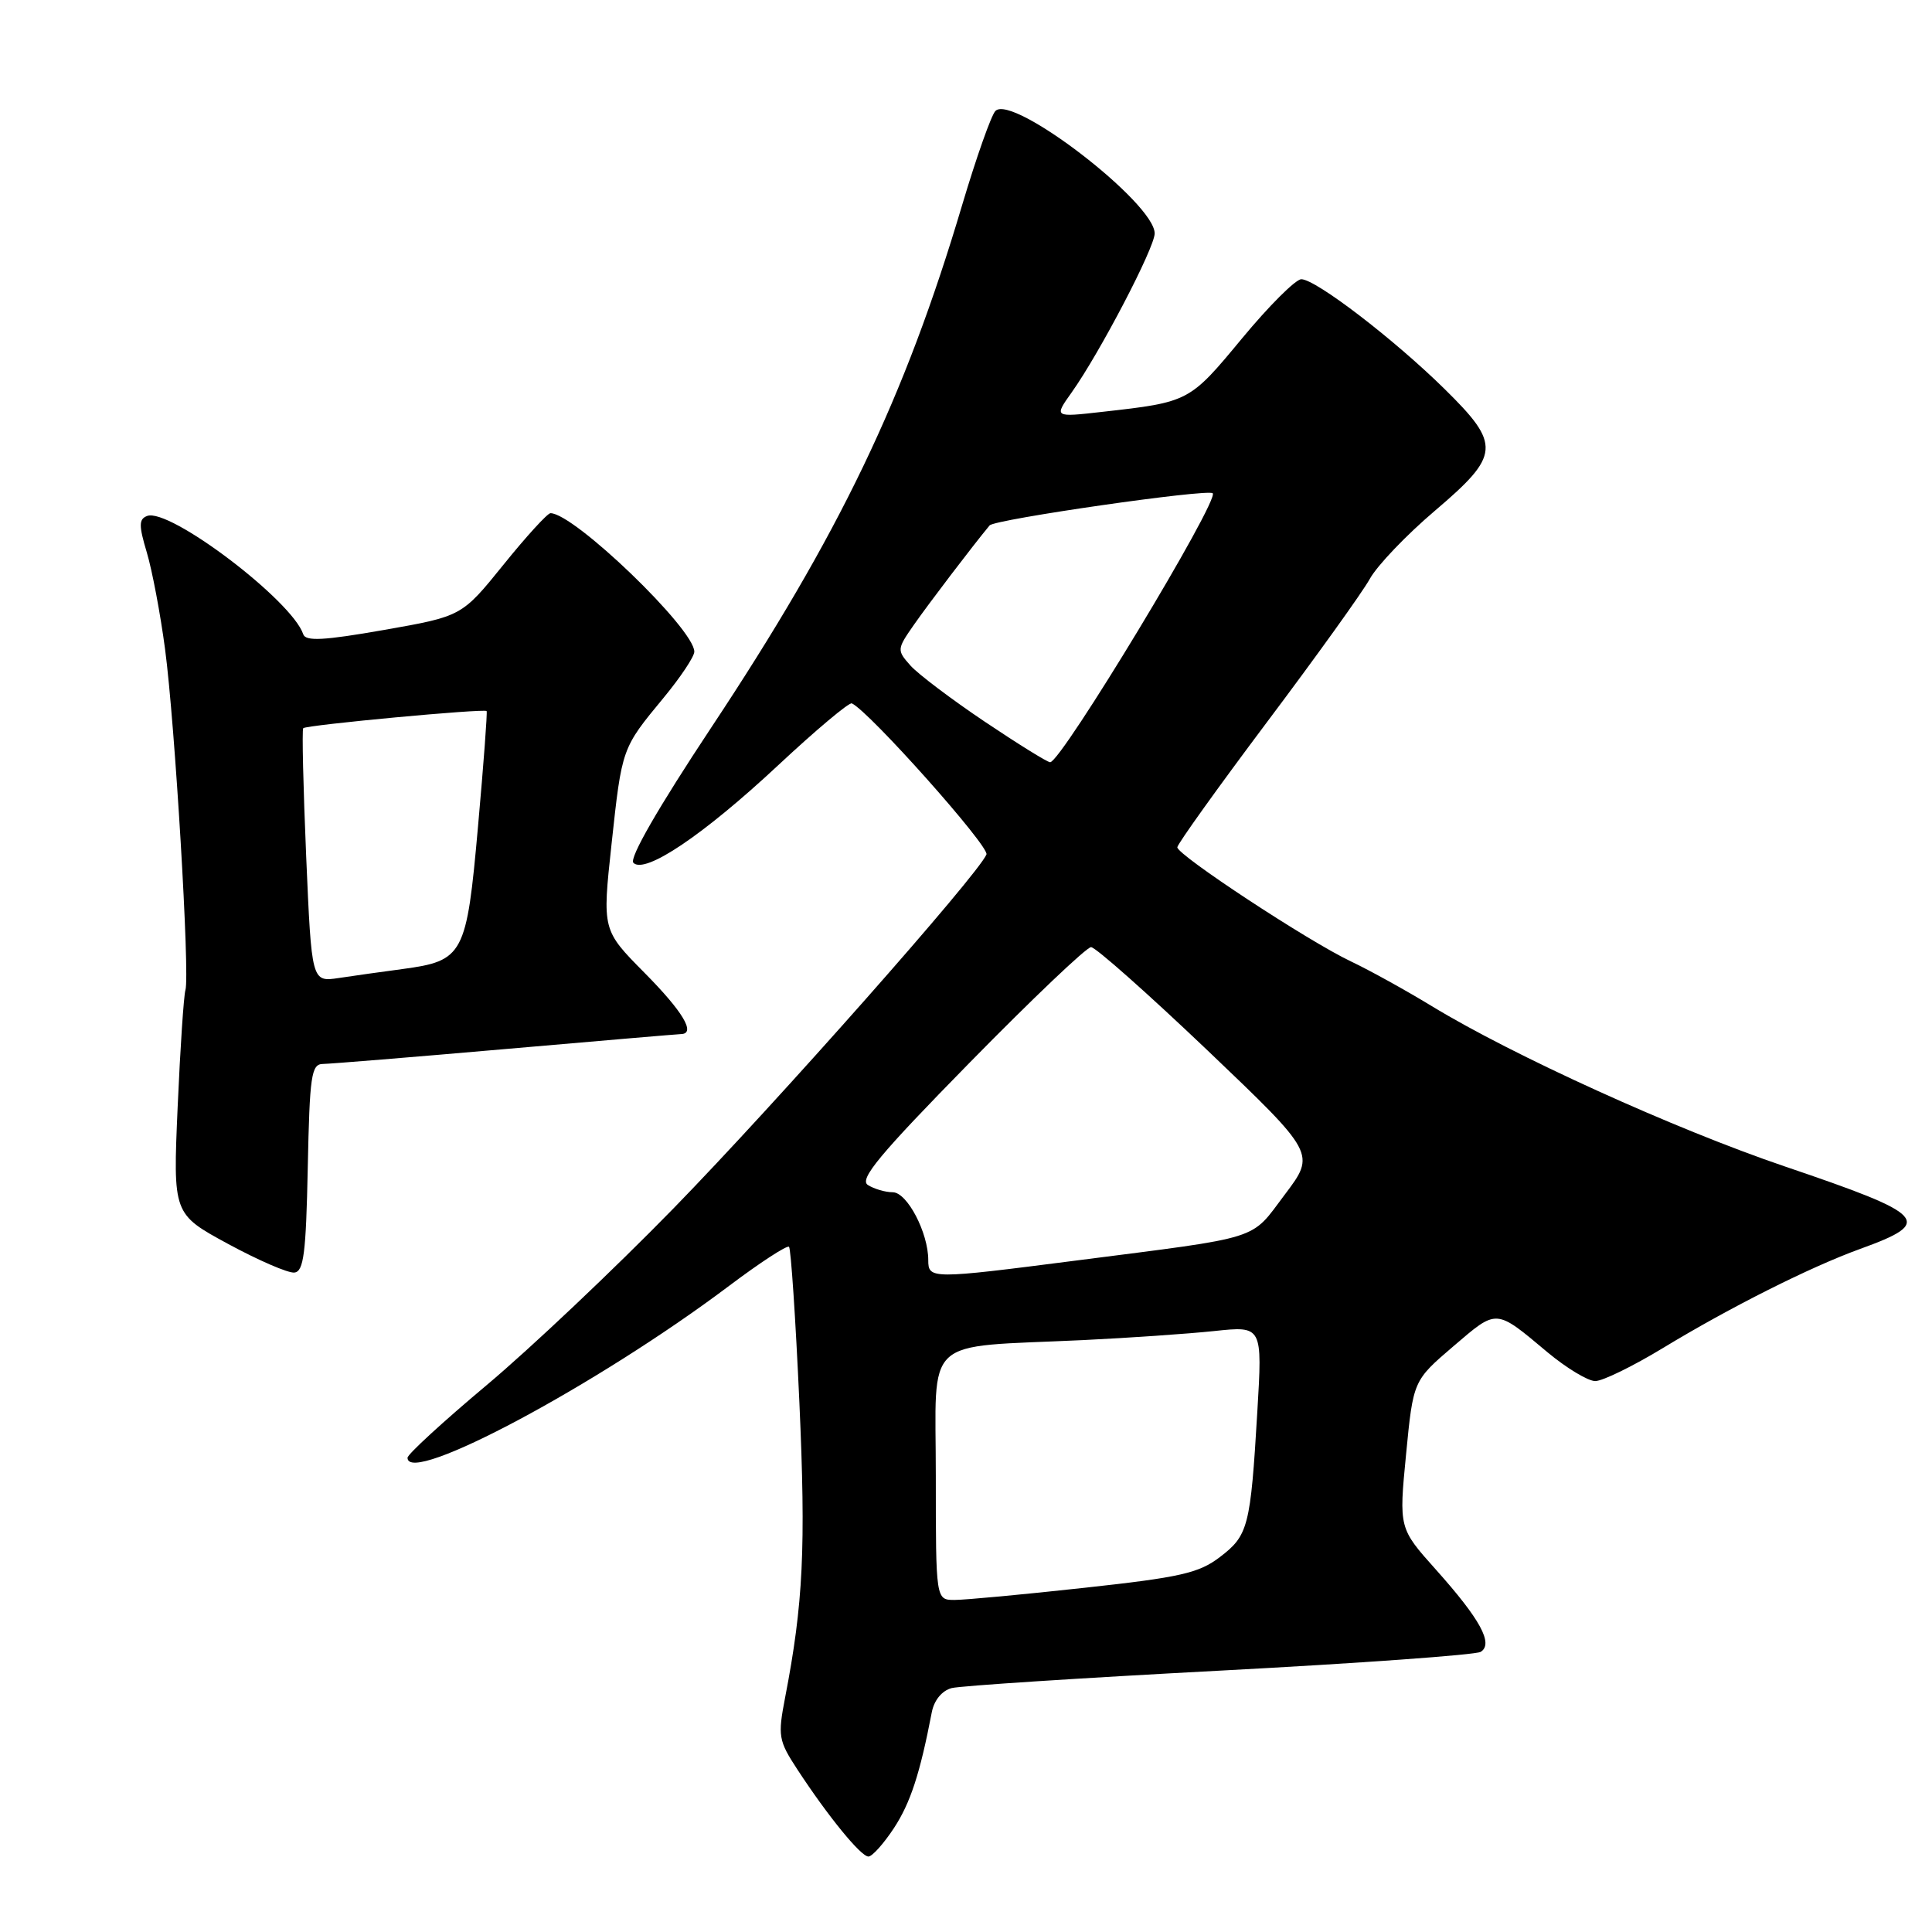 <?xml version="1.0" encoding="UTF-8" standalone="no"?>
<!DOCTYPE svg PUBLIC "-//W3C//DTD SVG 1.1//EN" "http://www.w3.org/Graphics/SVG/1.1/DTD/svg11.dtd" >
<svg xmlns="http://www.w3.org/2000/svg" xmlns:xlink="http://www.w3.org/1999/xlink" version="1.1" viewBox="0 0 256 256">
 <g >
 <path fill="currentColor"
d=" M 118.44 242.25 C 120.64 238.89 121.90 235.04 123.47 226.87 C 123.78 225.28 124.82 224.02 126.10 223.68 C 127.27 223.38 143.26 222.34 161.62 221.37 C 179.99 220.40 195.55 219.28 196.20 218.88 C 197.92 217.81 196.15 214.57 190.28 208.00 C 185.36 202.50 185.36 202.50 186.31 192.72 C 187.26 182.94 187.26 182.94 192.59 178.38 C 198.43 173.39 198.11 173.37 205.06 179.19 C 207.57 181.28 210.42 183.00 211.38 183.00 C 212.35 183.00 216.38 181.03 220.35 178.62 C 229.23 173.23 239.87 167.88 246.50 165.48 C 256.30 161.93 255.42 160.98 236.50 154.56 C 221.95 149.62 200.44 139.85 189.71 133.31 C 186.29 131.23 181.47 128.56 179.00 127.39 C 173.36 124.72 156.00 113.30 156.00 112.27 C 156.01 111.85 161.35 104.39 167.87 95.70 C 174.40 87.01 180.54 78.46 181.51 76.70 C 182.48 74.94 186.37 70.87 190.14 67.67 C 198.81 60.29 198.92 58.93 191.40 51.53 C 184.69 44.93 174.34 37.00 172.43 37.00 C 171.68 37.00 168.13 40.54 164.55 44.87 C 157.61 53.25 157.57 53.28 146.08 54.57 C 139.65 55.30 139.65 55.30 142.00 52.00 C 145.71 46.78 153.00 32.83 153.00 30.93 C 153.00 26.89 134.18 12.42 131.90 14.70 C 131.35 15.25 129.38 20.83 127.51 27.10 C 119.88 52.79 111.24 70.78 94.24 96.41 C 87.21 107.02 83.34 113.74 83.93 114.33 C 85.46 115.86 93.19 110.66 103.09 101.42 C 108.10 96.74 112.51 93.04 112.87 93.20 C 115.14 94.22 131.14 112.18 130.71 113.22 C 129.60 115.91 102.86 146.15 89.23 160.13 C 81.38 168.18 70.24 178.71 64.48 183.54 C 58.72 188.37 54.00 192.70 54.00 193.16 C 54.00 196.95 79.21 183.48 96.60 170.39 C 100.72 167.29 104.30 164.96 104.55 165.21 C 104.80 165.47 105.42 174.72 105.92 185.78 C 106.79 205.11 106.44 212.47 104.03 224.94 C 103.05 230.03 103.15 230.63 105.64 234.44 C 109.70 240.65 114.07 246.00 115.07 246.00 C 115.57 246.00 117.08 244.31 118.44 242.25 Z  M 40.78 154.74 C 41.03 142.52 41.25 141.00 42.78 140.98 C 43.73 140.97 54.62 140.08 67.00 139.00 C 79.38 137.92 89.84 137.03 90.25 137.02 C 92.24 136.97 90.49 134.04 85.40 128.90 C 79.80 123.24 79.80 123.24 81.03 111.87 C 82.42 99.06 82.37 99.19 87.93 92.46 C 90.17 89.75 92.00 87.00 92.00 86.35 C 92.00 83.34 76.07 68.00 72.94 68.00 C 72.55 68.00 69.74 71.07 66.71 74.83 C 61.19 81.66 61.19 81.66 50.89 83.47 C 42.91 84.87 40.50 85.00 40.18 84.04 C 38.69 79.56 22.42 67.24 19.49 68.37 C 18.39 68.79 18.38 69.62 19.45 73.19 C 20.16 75.56 21.25 81.33 21.87 86.00 C 23.18 95.82 25.18 129.26 24.57 131.19 C 24.35 131.91 23.88 138.88 23.54 146.68 C 22.92 160.86 22.92 160.86 30.21 164.82 C 34.22 166.99 38.17 168.71 39.00 168.62 C 40.24 168.50 40.55 166.08 40.78 154.74 Z  M 124.00 195.56 C 124.00 176.74 121.99 178.59 143.50 177.57 C 149.55 177.28 157.37 176.74 160.89 176.37 C 167.28 175.69 167.28 175.69 166.60 187.09 C 165.70 202.31 165.40 203.46 161.64 206.32 C 158.86 208.45 156.36 209.01 143.70 210.39 C 135.61 211.28 127.87 212.00 126.49 212.00 C 124.00 212.00 124.00 212.00 124.00 195.56 Z  M 123.00 166.97 C 123.00 163.34 120.21 158.00 118.30 157.98 C 117.31 157.98 115.83 157.54 115.00 157.02 C 113.81 156.27 116.53 152.99 128.50 140.79 C 136.75 132.38 143.98 125.50 144.57 125.50 C 145.16 125.50 152.10 131.66 160.00 139.18 C 174.34 152.86 174.34 152.86 170.24 158.29 C 165.60 164.44 167.56 163.82 142.50 167.04 C 123.36 169.50 123.00 169.50 123.00 166.97 Z  M 130.49 95.63 C 126.10 92.68 121.66 89.33 120.64 88.19 C 118.83 86.15 118.84 86.03 121.09 82.80 C 123.08 79.95 128.88 72.33 131.13 69.62 C 131.80 68.81 160.07 64.74 160.69 65.36 C 161.61 66.27 140.62 101.00 139.15 101.00 C 138.78 101.00 134.89 98.58 130.49 95.63 Z  M 40.57 113.47 C 40.18 104.31 40.00 96.67 40.18 96.49 C 40.61 96.06 64.22 93.86 64.48 94.22 C 64.59 94.38 64.08 101.25 63.34 109.50 C 61.82 126.59 61.44 127.31 53.29 128.41 C 50.65 128.76 46.88 129.29 44.90 129.59 C 41.29 130.13 41.29 130.13 40.57 113.47 Z "/>
</g>
</svg>